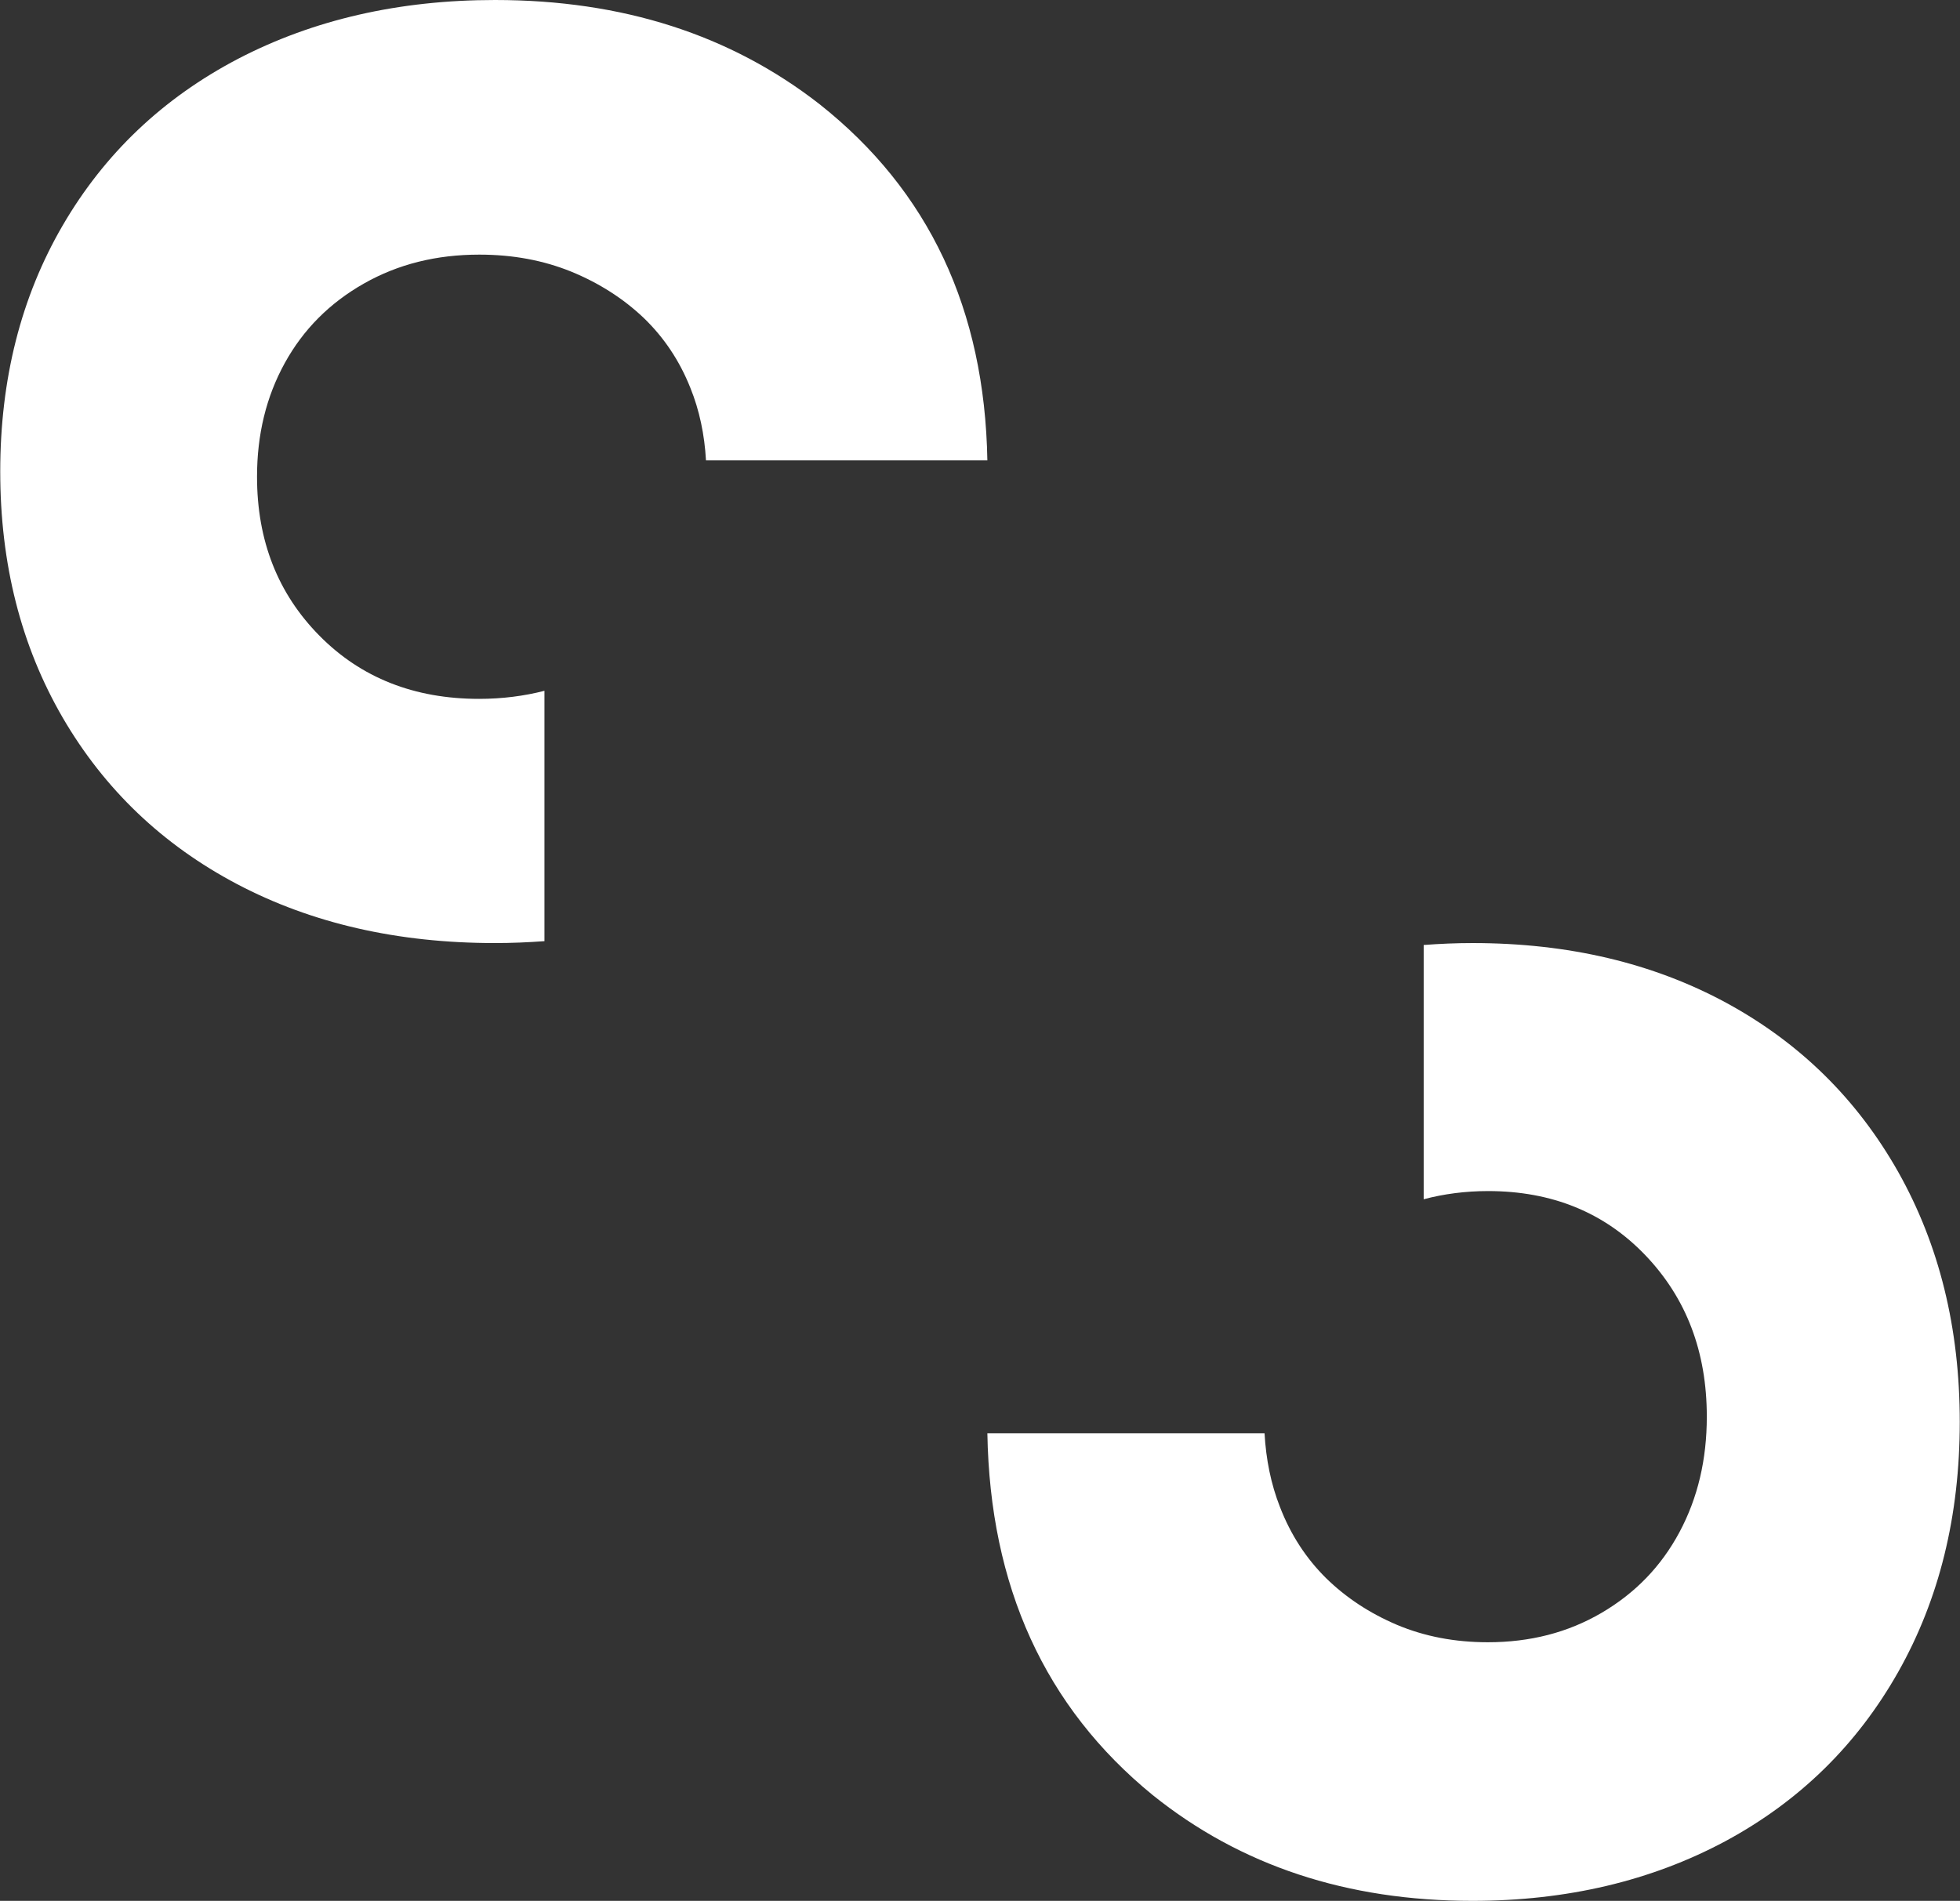 <svg width="133" height="129" viewBox="0 0 133 129" fill="none" xmlns="http://www.w3.org/2000/svg">
<rect x="0" y="0" width="133" height="129" fill="#333333" stroke="none"/>
<path d="M128.81 79.538C126.021 74.599 122.137 70.772 117.141 68.056C112.16 65.358 106.423 64 99.927 64C98.799 64 97.687 64.049 96.607 64.131V81.387C97.961 81.027 99.428 80.831 100.975 80.831C105.311 80.831 108.873 82.286 111.645 85.181C114.433 88.093 115.819 91.74 115.819 96.14C115.819 99.052 115.207 101.652 113.966 103.975C112.725 106.297 110.968 108.113 108.679 109.454C106.39 110.795 103.828 111.45 100.959 111.45C98.719 111.45 96.672 111.057 94.802 110.272C92.949 109.487 91.337 108.424 89.983 107.099C88.629 105.758 87.582 104.155 86.856 102.274C86.244 100.72 85.906 99.035 85.809 97.269H67C67.177 107.655 70.9 115.85 78.218 121.82C84.181 126.612 91.401 129 99.911 129C106.326 129 112.064 127.642 117.092 124.944C122.121 122.228 126.021 118.401 128.81 113.461C131.598 108.522 132.984 102.863 132.984 96.5C132.984 90.137 131.598 84.495 128.81 79.538Z" fill="white"/>
<path d="M4.254 48.701C7.085 53.564 11.028 57.333 16.1 60.006C21.155 62.663 26.98 64 33.574 64C34.719 64 35.848 63.952 36.944 63.871V46.881C35.57 47.235 34.081 47.428 32.51 47.428C28.109 47.428 24.493 45.995 21.679 43.144C18.848 40.278 17.441 36.687 17.441 32.354C17.441 29.488 18.063 26.927 19.323 24.64C20.583 22.353 22.366 20.566 24.689 19.245C27.013 17.924 29.614 17.28 32.526 17.28C34.801 17.28 36.879 17.667 38.777 18.44C40.658 19.213 42.294 20.26 43.669 21.564C45.043 22.885 46.106 24.463 46.843 26.315C47.465 27.845 47.808 29.504 47.906 31.243H67C66.82 21.017 63.041 12.948 55.612 7.07C49.559 2.351 42.229 -2.21436e-06 33.59 -2.21436e-06C27.078 -2.21436e-06 21.253 1.337 16.149 3.994C11.044 6.667 7.085 10.436 4.254 15.299C1.423 20.163 0.016 25.735 0.016 32C0.016 38.265 1.423 43.821 4.254 48.701Z" fill="white"/>
</svg>
